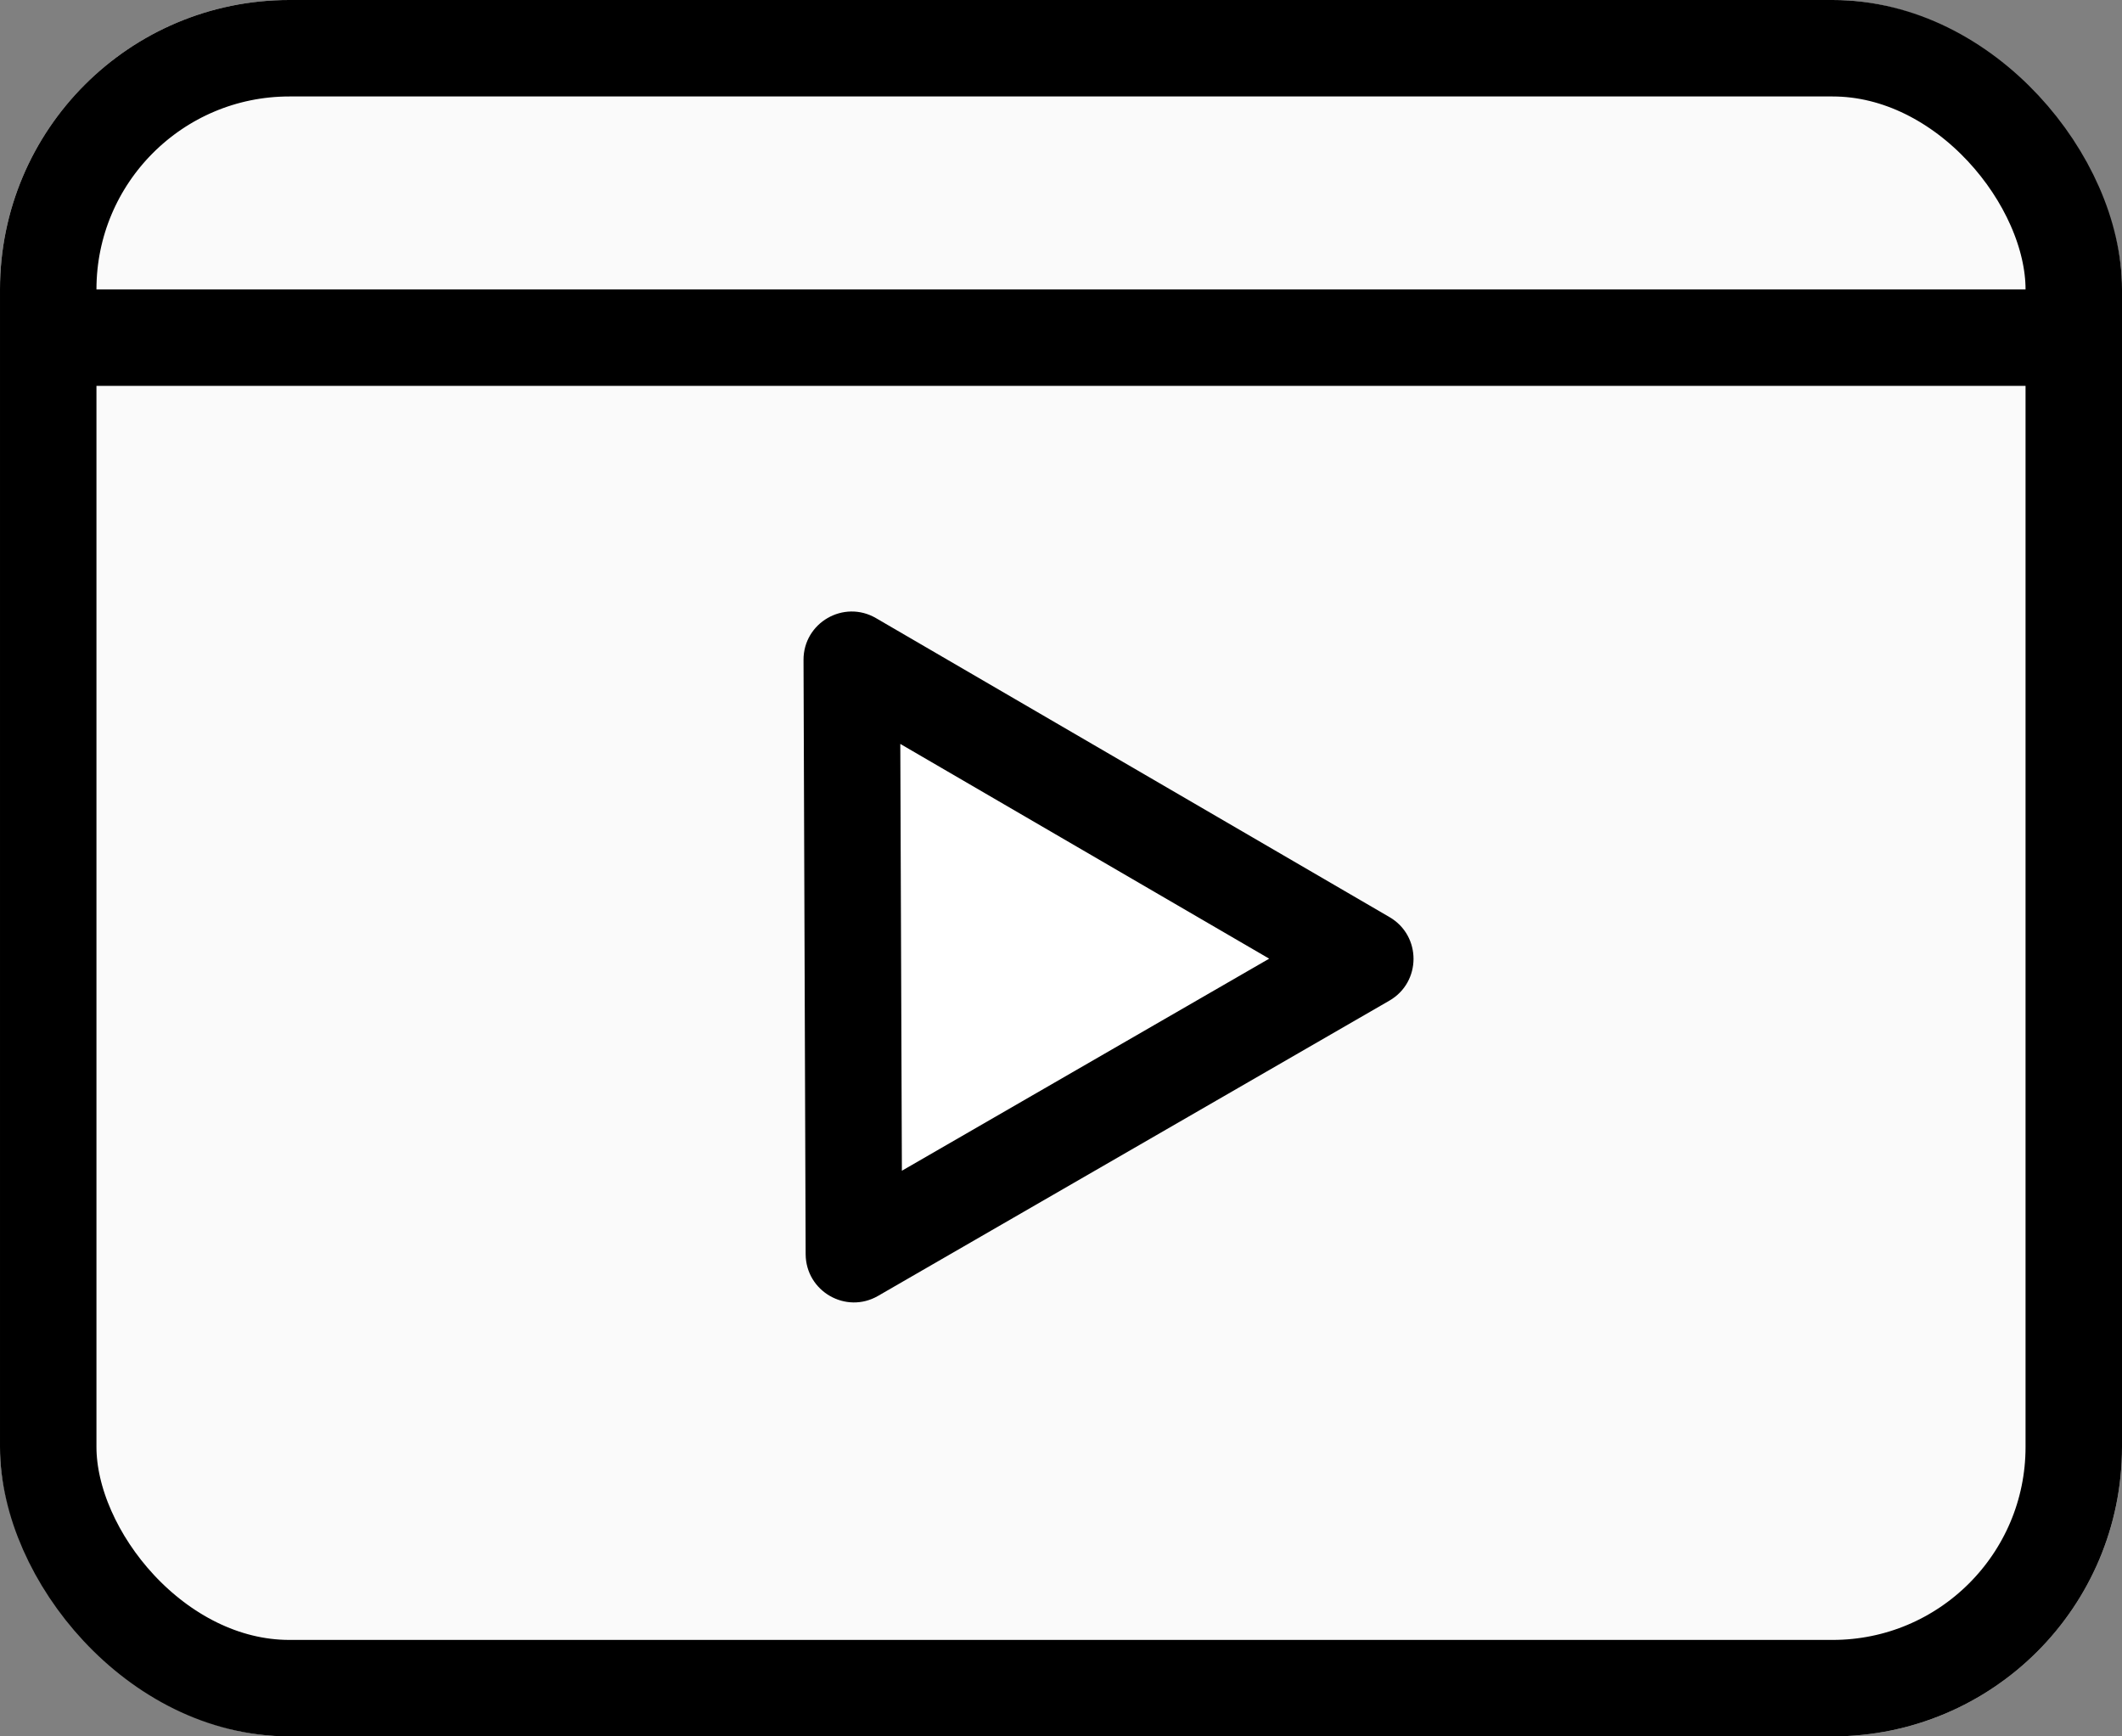 <svg xmlns="http://www.w3.org/2000/svg" width="22" height="18" viewBox="0 0 22 18">
  <rect x="0" y="0" width="22" height="18" fill="#808080" stroke="none"/>
  <g id="Group_15422" data-name="Group 15422" transform="translate(-20 -16)">
    <g id="Rectangle_5674" data-name="Rectangle 5674" transform="translate(20 16)" fill="#fafafa" stroke="#000" stroke-width="1">
      <rect width="22" height="18" rx="3" stroke="none"/>
      <rect x="0.5" y="0.5" width="21" height="17" rx="2.5" fill="none"/>
    </g>
    <line id="Line_329" data-name="Line 329" x2="21" transform="translate(20.5 19.5)" fill="none" stroke="#000" stroke-width="1"/>
    <g id="Polygon_4" data-name="Polygon 4" transform="translate(24.93 23.93) rotate(-30)" fill="#fff">
      <path d="M 6.984 6.353 L 0.862 6.353 L 3.923 1.006 L 6.984 6.353 Z" stroke="none"/>
      <path d="M 3.923 2.013 L 1.725 5.853 L 6.122 5.853 L 3.923 2.013 M 3.923 0.506 C 4.092 0.506 4.261 0.59 4.357 0.758 L 7.418 6.104 C 7.609 6.438 7.368 6.853 6.984 6.853 L 0.862 6.853 C 0.478 6.853 0.238 6.438 0.428 6.104 L 3.489 0.758 C 3.585 0.59 3.754 0.506 3.923 0.506 Z" stroke="none" fill="#000"/>
    </g>
  </g>
</svg>
